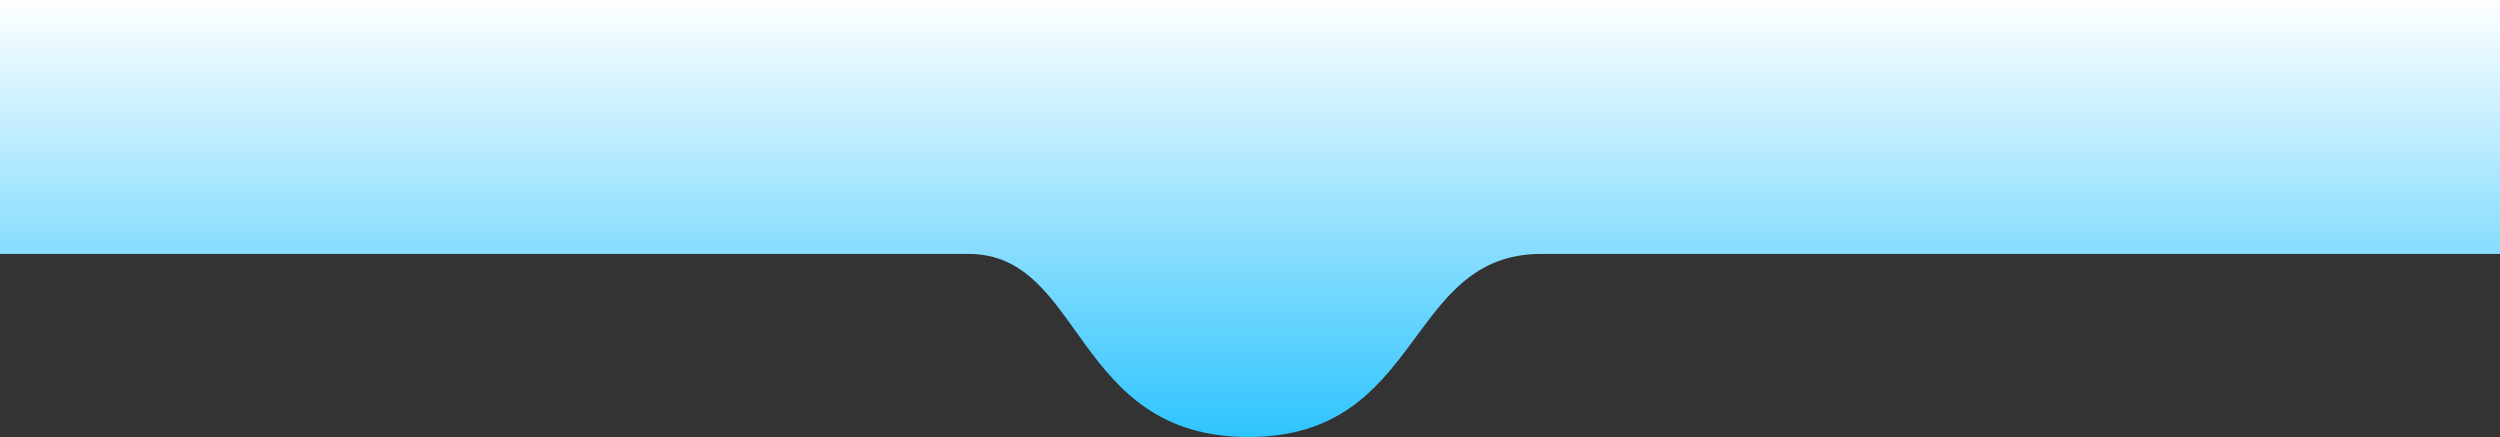 <?xml version="1.0" encoding="utf-8"?>
<!-- Generator: Adobe Illustrator 16.0.0, SVG Export Plug-In . SVG Version: 6.00 Build 0)  -->
<!DOCTYPE svg PUBLIC "-//W3C//DTD SVG 1.1//EN" "http://www.w3.org/Graphics/SVG/1.1/DTD/svg11.dtd">
<svg version="1.1" id="Ebene_1" xmlns="http://www.w3.org/2000/svg" xmlns:xlink="http://www.w3.org/1999/xlink" x="0px" y="0px"
	 width="2560px" height="447.5px" viewBox="0 0 2560 447.5" enable-background="new 0 0 2560 447.5" xml:space="preserve">
<rect x="0" y="0" width="2560" height="447.5" fill="#333333" stroke="none"/>
<linearGradient id="SVGID_1_" gradientUnits="userSpaceOnUse" x1="1280.001" y1="447.5" x2="1280.001" y2="4.882812e-04">
	<stop  offset="0" style="stop-color:#2EC4FE"/>
	<stop  offset="1" style="stop-color:#FFFFFF"/>
</linearGradient>
<path fill-rule="evenodd" clip-rule="evenodd" fill="url(#SVGID_1_)" d="M0,0h2560v260c0,0-600.627,0-981.727,0
	c-139.984,0-119.566,187.5-299.807,187.5S1110.397,259.924,991.51,260C620.099,260,0,260,0,260V0z"/>
</svg>
